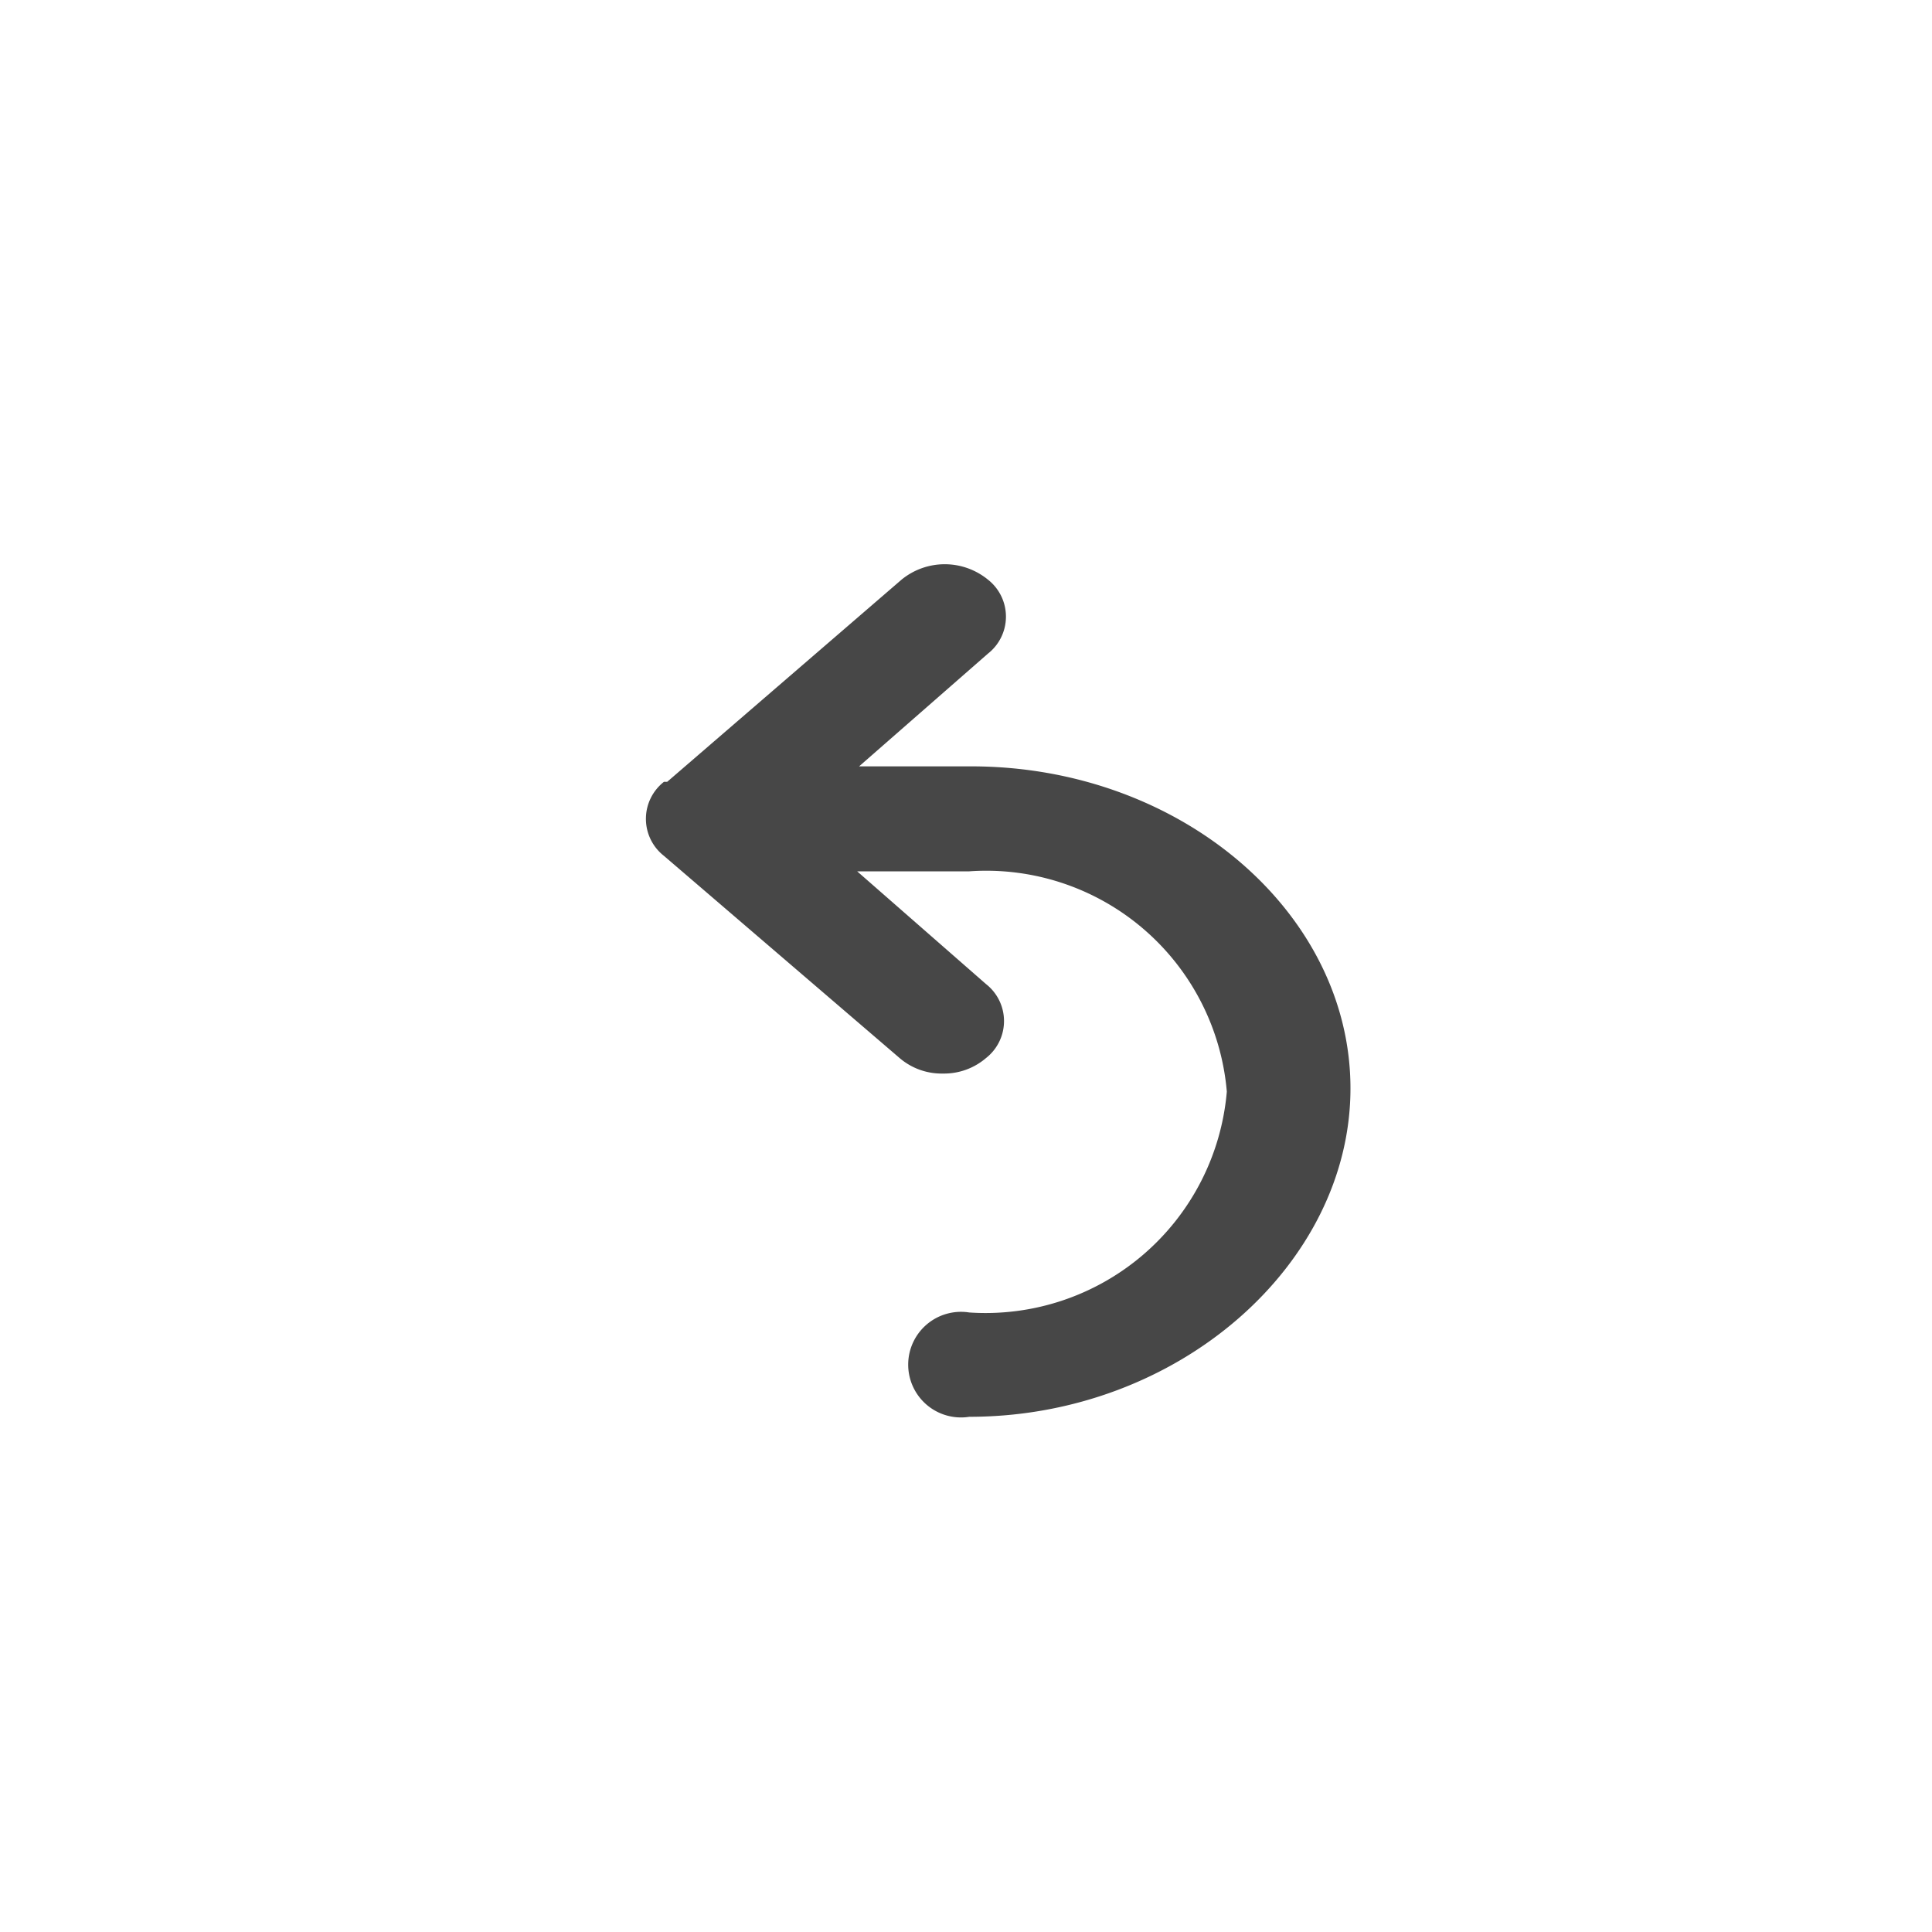 <svg id="Capa_1" data-name="Capa 1" xmlns="http://www.w3.org/2000/svg" viewBox="0 0 30 30"><defs><style>.cls-1{fill:#474747;}</style></defs><path class="cls-1" d="M10.36,12.14,14,9a1.06,1.06,0,0,1,1.34,0,.73.73,0,0,1,0,1.15l-2,1.75h1.74c3.25,0,5.89,2.27,5.89,5S18.3,22,15.05,22a.82.82,0,1,1,0-1.62,3.76,3.76,0,0,0,4-3.43,3.75,3.75,0,0,0-4-3.42H13.31l2,1.75a.73.73,0,0,1,0,1.15,1,1,0,0,1-.67.24,1,1,0,0,1-.67-.24l-3.66-3.14a.73.73,0,0,1,0-1.15Z"/></svg>